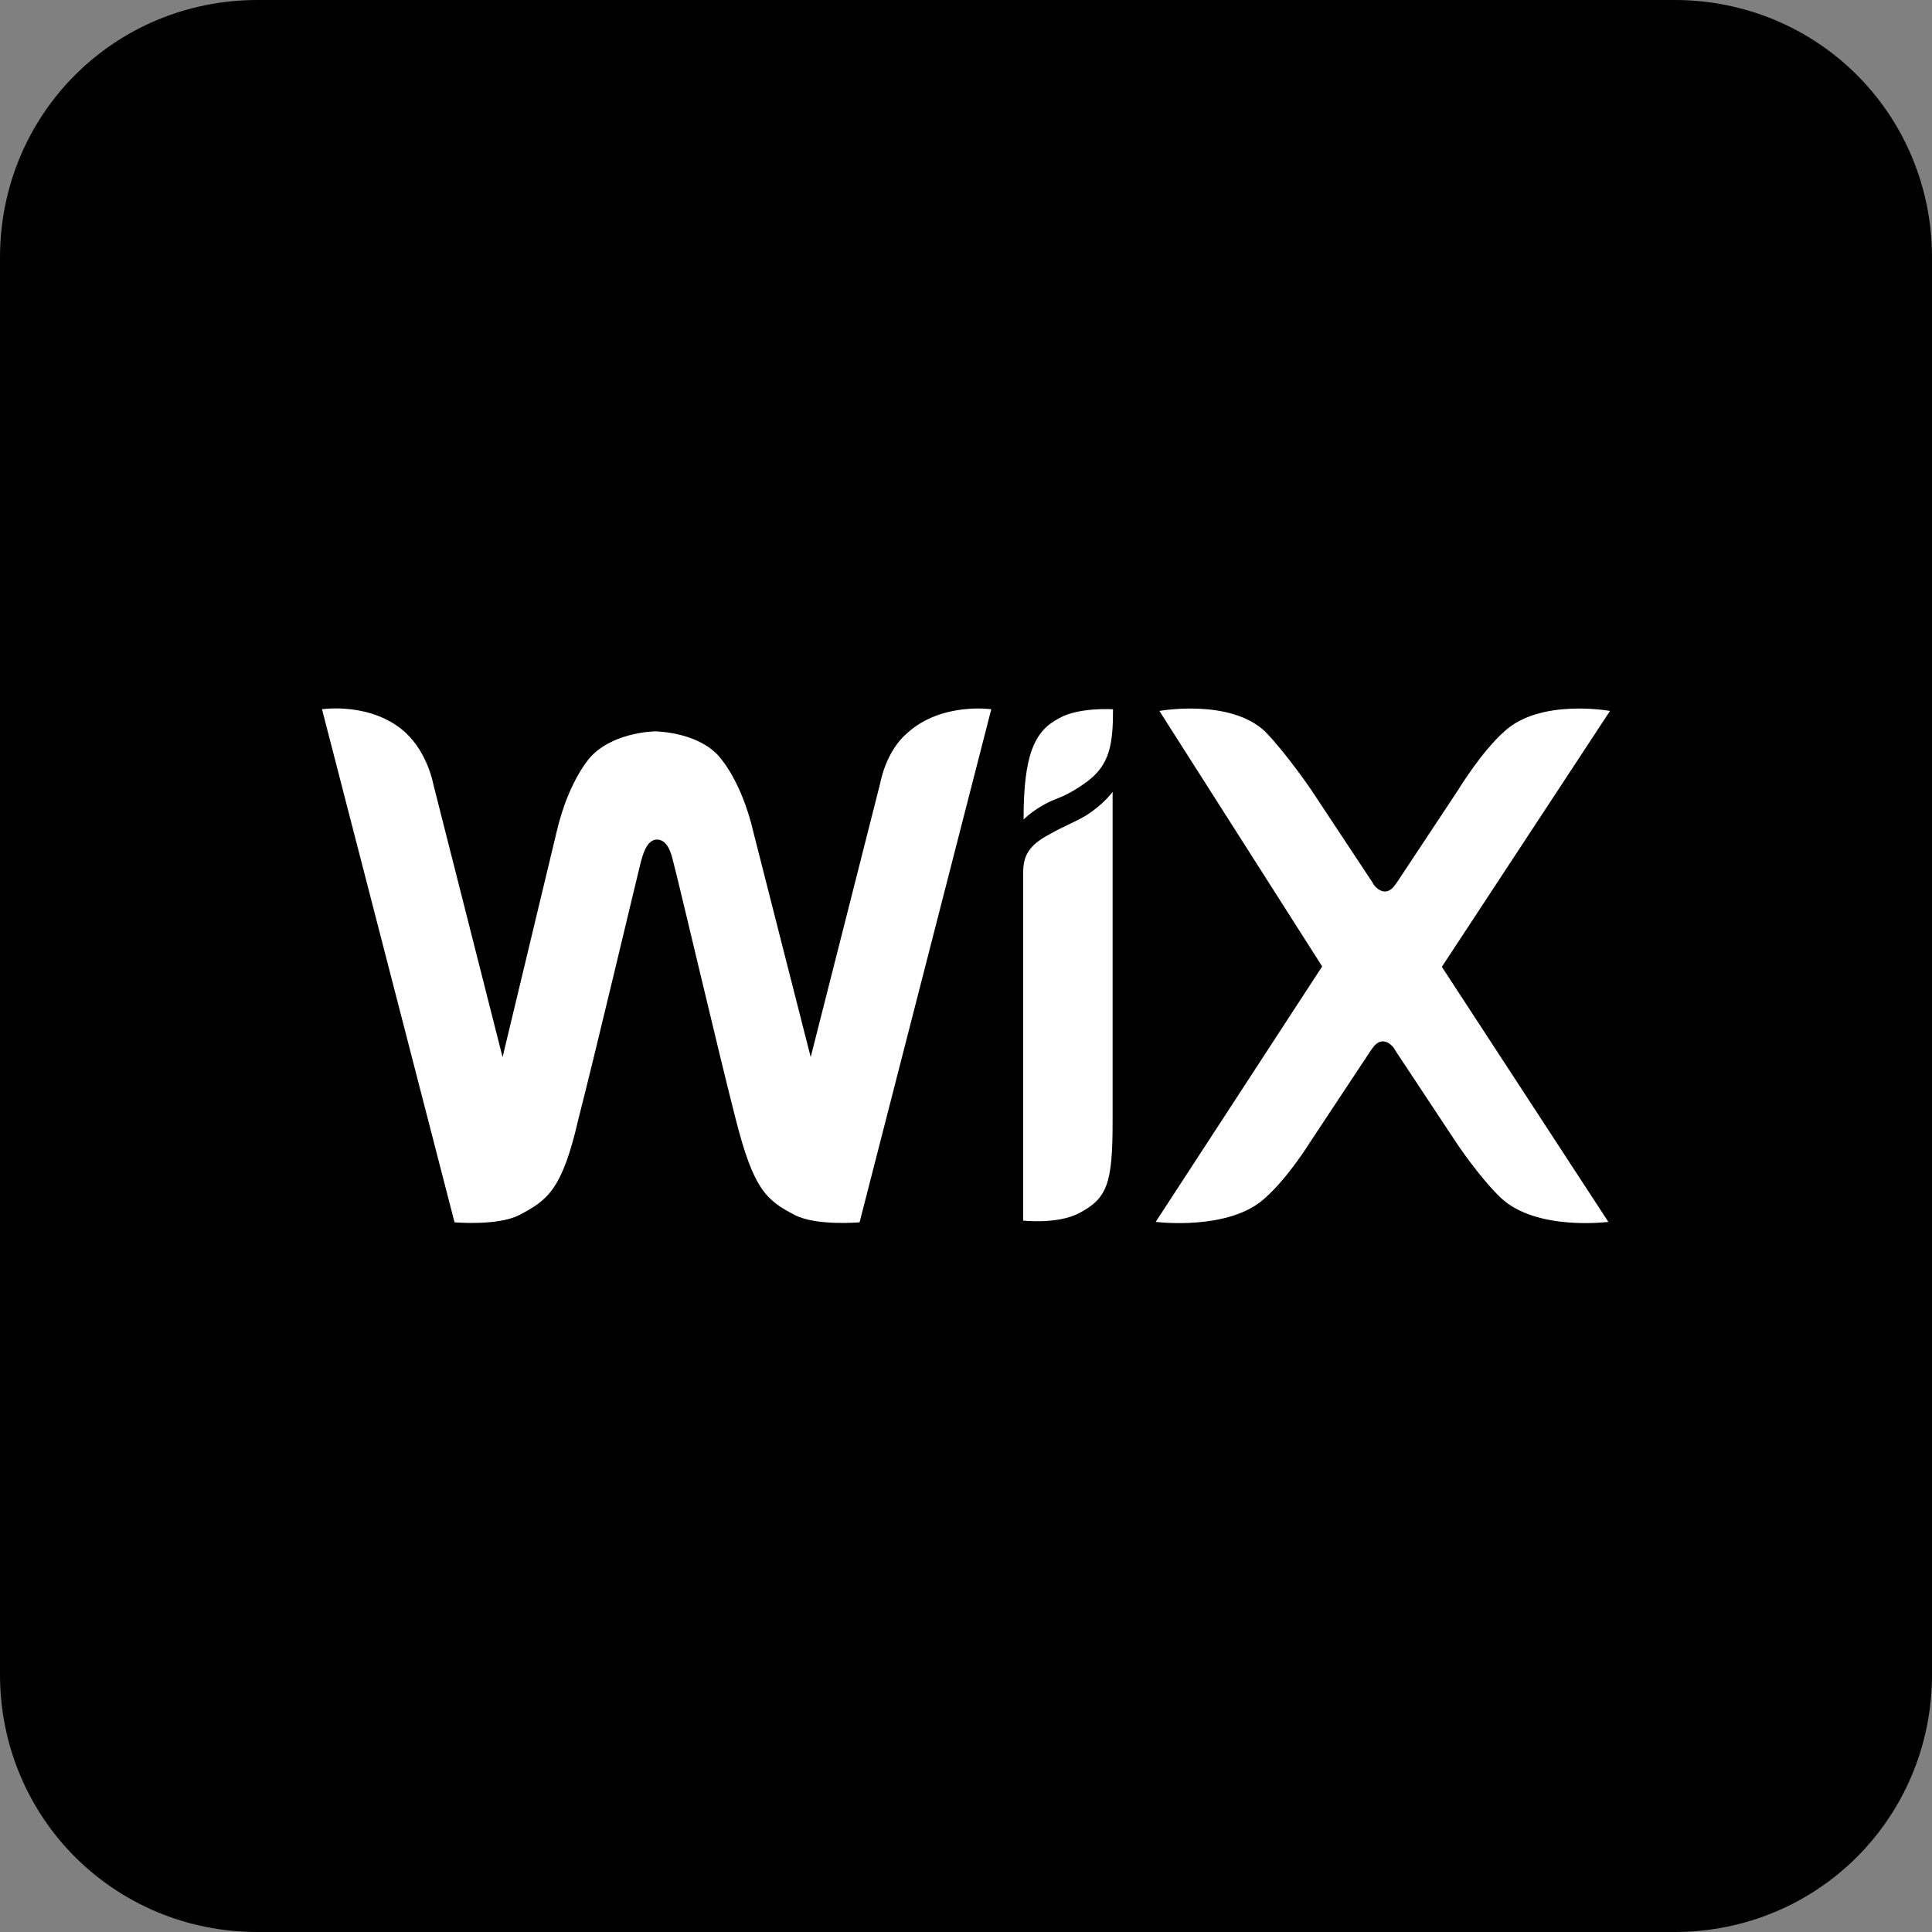 <svg width="60" height="60" viewBox="0 0 60 60" fill="none" xmlns="http://www.w3.org/2000/svg">
<rect x="0" y="0" width="60" height="60" fill="#808080" stroke="none"/>
<g clip-path="url(#clip0_280_2792)">
<path d="M8 1H52C55.9 1 59 4.1 59 8V52C59 55.9 55.9 59 52 59H8C4.1 59 1 55.9 1 52V8C1 4.1 4.1 1 8 1Z" fill="black" stroke="black" stroke-width="2"/>
<g clip-path="url(#clip1_280_2792)">
<path d="M32.894 22.304C32.122 22.701 31.788 23.441 31.788 25.451C31.788 25.451 32.174 25.054 32.791 24.816C33.241 24.645 33.563 24.42 33.794 24.248C34.463 23.732 34.566 23.111 34.566 22.026C34.553 22.026 33.498 21.96 32.894 22.304Z" fill="white"/>
<path d="M28.174 22.767C27.505 23.336 27.338 24.314 27.338 24.314L25.177 32.83L23.402 25.861C23.235 25.121 22.9 24.208 22.399 23.574C21.781 22.767 20.495 22.714 20.341 22.714C20.225 22.714 18.952 22.767 18.283 23.574C17.781 24.208 17.447 25.121 17.28 25.861L15.608 32.83L13.447 24.314C13.447 24.314 13.28 23.402 12.611 22.767C11.556 21.788 10 22.026 10 22.026L14.116 37.96C14.116 37.96 15.453 38.079 16.122 37.736C17.01 37.273 17.46 36.942 17.961 34.76C18.463 32.817 19.801 27.157 19.904 26.76C19.955 26.588 20.071 26.073 20.405 26.073C20.739 26.073 20.855 26.536 20.907 26.76C21.023 27.157 22.347 32.817 22.849 34.76C23.402 36.929 23.788 37.273 24.688 37.736C25.357 38.079 26.695 37.96 26.695 37.96L30.785 22.026C30.785 22.026 29.228 21.802 28.174 22.767Z" fill="white"/>
<path d="M34.553 24.592C34.553 24.592 34.27 24.988 33.717 25.332C33.331 25.557 32.997 25.676 32.611 25.901C31.942 26.245 31.775 26.588 31.775 27.104V27.276V28.136V28.308V37.907C31.775 37.907 32.83 38.026 33.498 37.683C34.386 37.22 34.553 36.77 34.553 34.827V25.227V24.592Z" fill="white"/>
<path d="M44.778 30.026L50 22.079C50 22.079 47.839 21.683 46.72 22.714C46 23.349 45.28 24.539 45.28 24.539L43.389 27.395C43.273 27.567 43.17 27.686 43.003 27.686C42.836 27.686 42.669 27.514 42.617 27.395L40.727 24.539C40.727 24.539 39.955 23.402 39.286 22.714C38.18 21.683 36.006 22.079 36.006 22.079L41.061 30.013L35.891 37.947C35.891 37.947 38.167 38.238 39.286 37.207C40.006 36.572 40.675 35.488 40.675 35.488L42.566 32.632C42.682 32.459 42.785 32.34 42.952 32.34C43.119 32.34 43.286 32.512 43.338 32.632L45.228 35.488C45.228 35.488 45.949 36.572 46.617 37.207C47.724 38.238 49.949 37.947 49.949 37.947L44.778 30.026Z" fill="white"/>
</g>
</g>
<defs>
<clipPath id="clip0_280_2792">
<rect width="60" height="60" fill="white"/>
</clipPath>
<clipPath id="clip1_280_2792">
<rect width="40" height="16" fill="white" transform="translate(10 22)"/>
</clipPath>
</defs>
</svg>

